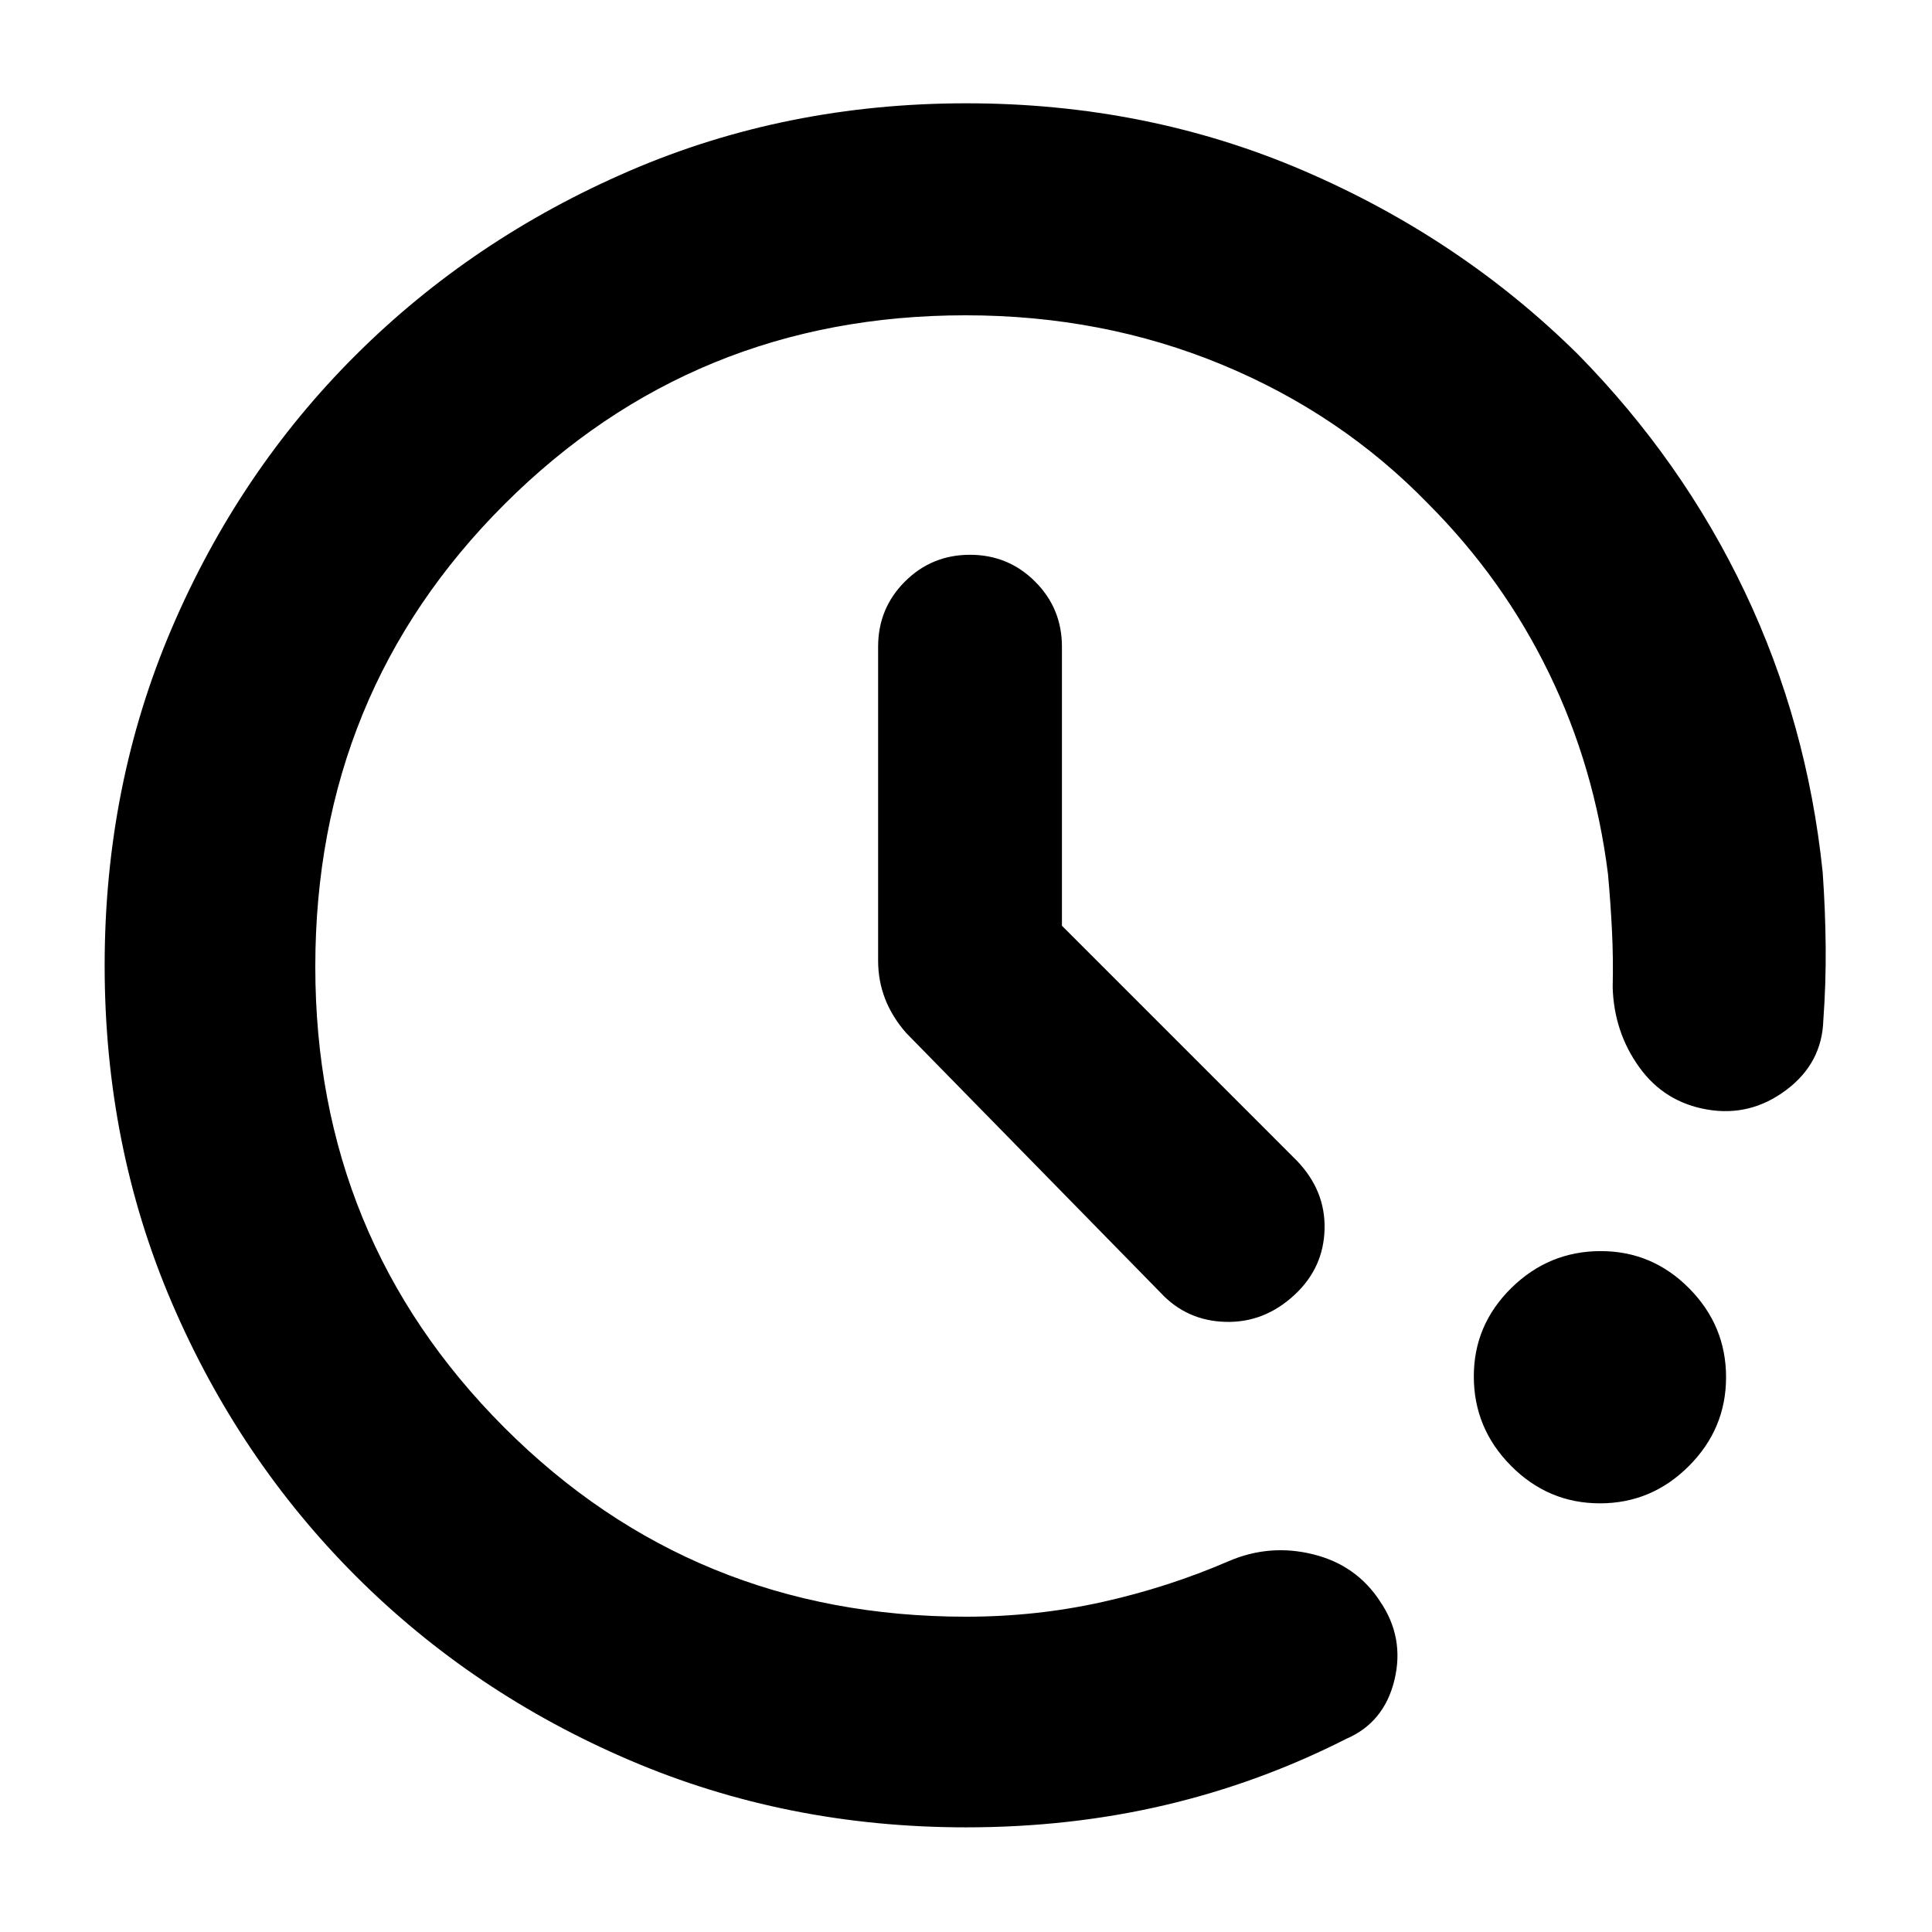 <svg xmlns="http://www.w3.org/2000/svg" height="40" viewBox="0 -960 960 960" width="40"><path d="M480-52q-89.13 0-167.06-33.33-77.94-33.34-136.11-91.5Q118.67-235 85.33-312.8 52-390.6 52-480.24t33.33-167.53q33.34-77.9 91.4-135.76 58.06-57.87 135.92-91.5 77.85-33.64 167.55-33.64 89.68 0 167.57 33.5Q725.67-841.67 784-784q52 52.9 83 118.12 31 65.21 38.67 139.21 1.33 18.67 1.5 37.04.16 18.37-1.17 36.63-.67 21.33-18.5 34.67-17.83 13.33-39.17 9.66-21.33-3.66-33.83-21.09-12.5-17.42-13.17-39.57.34-14-.33-27.84-.67-13.83-2-28.5-6.67-53.26-29.37-99.95-22.7-46.7-59.96-84.05-43.34-44.66-102.54-69.16t-127.35-24.5q-135.11 0-229.11 93.87-94 93.88-94 229.79 0 135 93.91 229 93.92 94 229.42 94 35.01 0 67.84-7.33 32.83-7.33 62.83-20.33Q631-193 652.5-187.67q21.5 5.34 33.22 23.34 12.28 18 7.17 39.12Q687.78-104.1 669-96q-43.33 22-90.34 33-47 11-98.66 11Zm315-161q-25.67 0-44.17-18.63-18.5-18.62-18.5-44.46 0-25.56 18.63-43.9t44.47-18.34q25.56 0 43.9 18.5 18.34 18.51 18.34 44.17t-18.51 44.16Q820.66-213 795-213ZM527.67-500l116.66 116.67q14.34 14.88 13.84 34.1-.5 19.23-14.84 32.56-15 14-34.31 13.5-19.32-.5-32.35-14.5l-126.34-129q-7-7.95-10.5-16.95t-3.5-19.05v-156q0-19.03 13.31-32.35 13.31-13.31 32.34-13.31 19.02 0 32.35 13.31 13.34 13.32 13.34 32.35V-500Z"/></svg>
